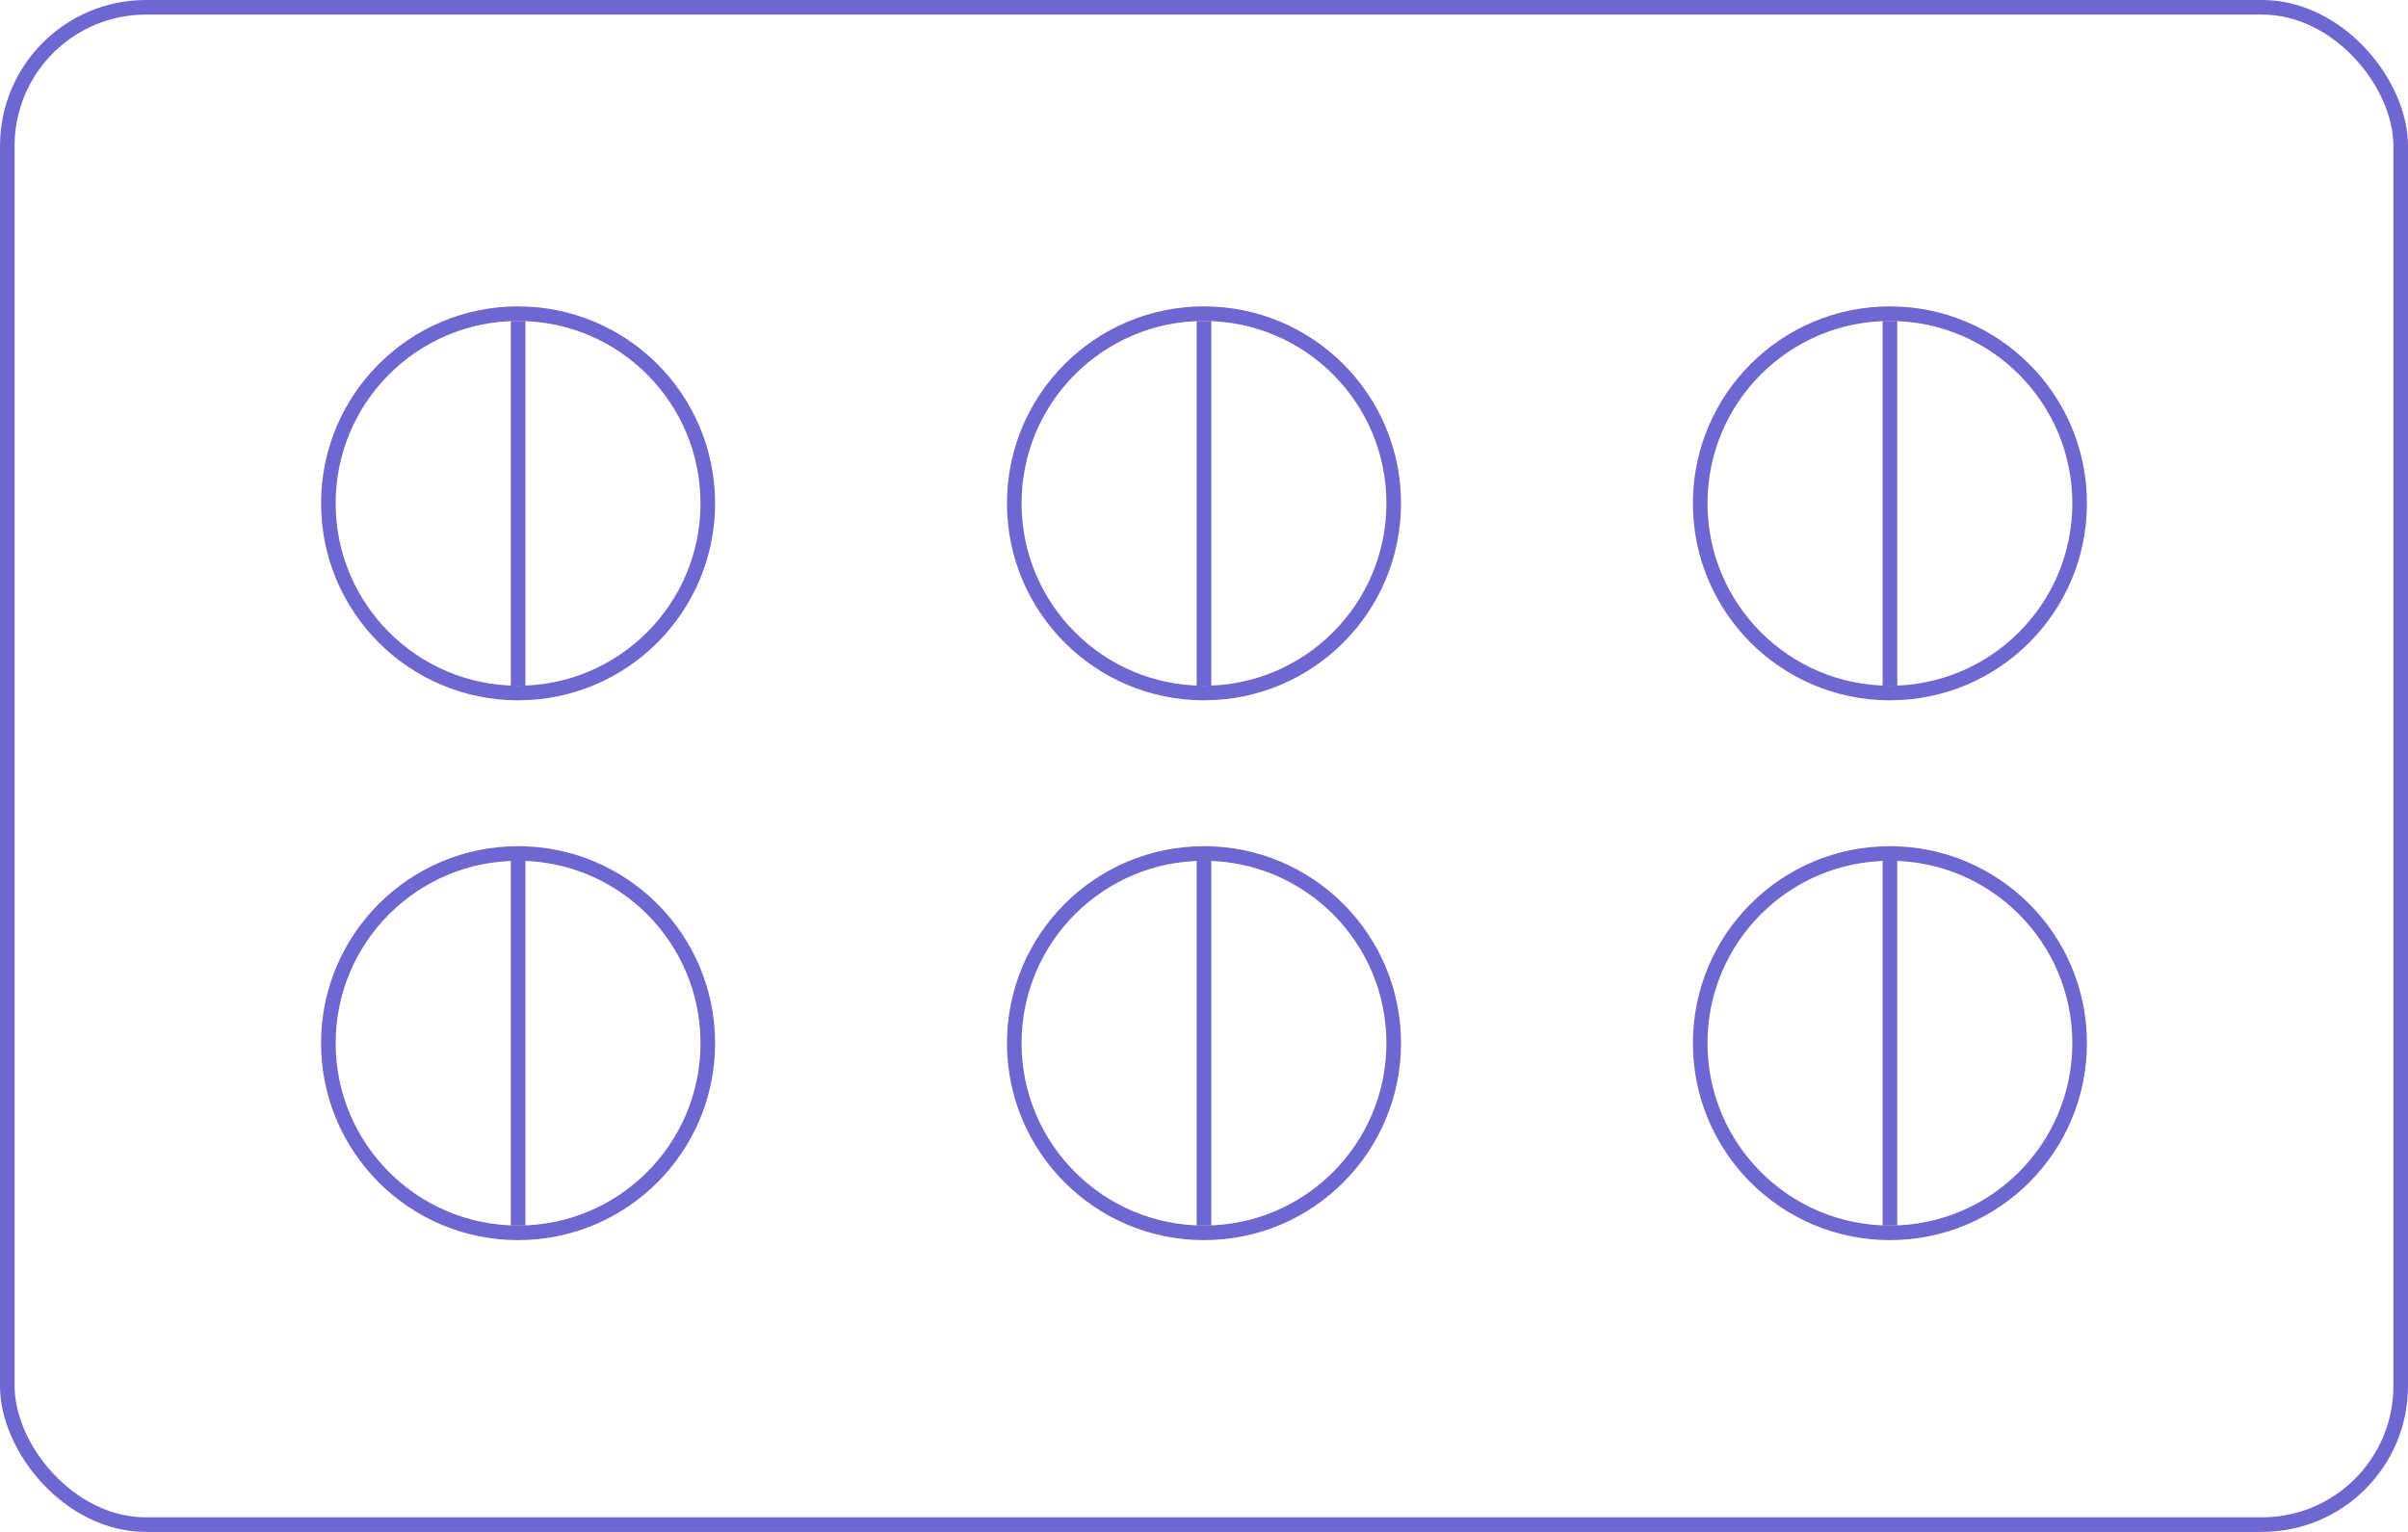<svg width="165" height="105" viewBox="0 0 165 105" fill="none" xmlns="http://www.w3.org/2000/svg">
<rect x="0.5" y="0.5" width="164" height="104" rx="9.5" stroke="#6E67D2"/>
<circle cx="35.5" cy="71.5" r="13" stroke="#6E67D2"/>
<line x1="35.5" y1="59" x2="35.5" y2="84" stroke="#6E67D2"/>
<circle cx="35.5" cy="34.5" r="13" stroke="#6E67D2"/>
<line x1="35.5" y1="22" x2="35.5" y2="47" stroke="#6E67D2"/>
<circle cx="82.5" cy="71.5" r="13" stroke="#6E67D2"/>
<line x1="82.5" y1="59" x2="82.5" y2="84" stroke="#6E67D2"/>
<circle cx="82.5" cy="34.5" r="13" stroke="#6E67D2"/>
<line x1="82.5" y1="22" x2="82.5" y2="47" stroke="#6E67D2"/>
<circle cx="129.5" cy="71.5" r="13" stroke="#6E67D2"/>
<line x1="129.5" y1="59" x2="129.5" y2="84" stroke="#6E67D2"/>
<circle cx="129.5" cy="34.5" r="13" stroke="#6E67D2"/>
<line x1="129.5" y1="22" x2="129.5" y2="47" stroke="#6E67D2"/>
</svg>
